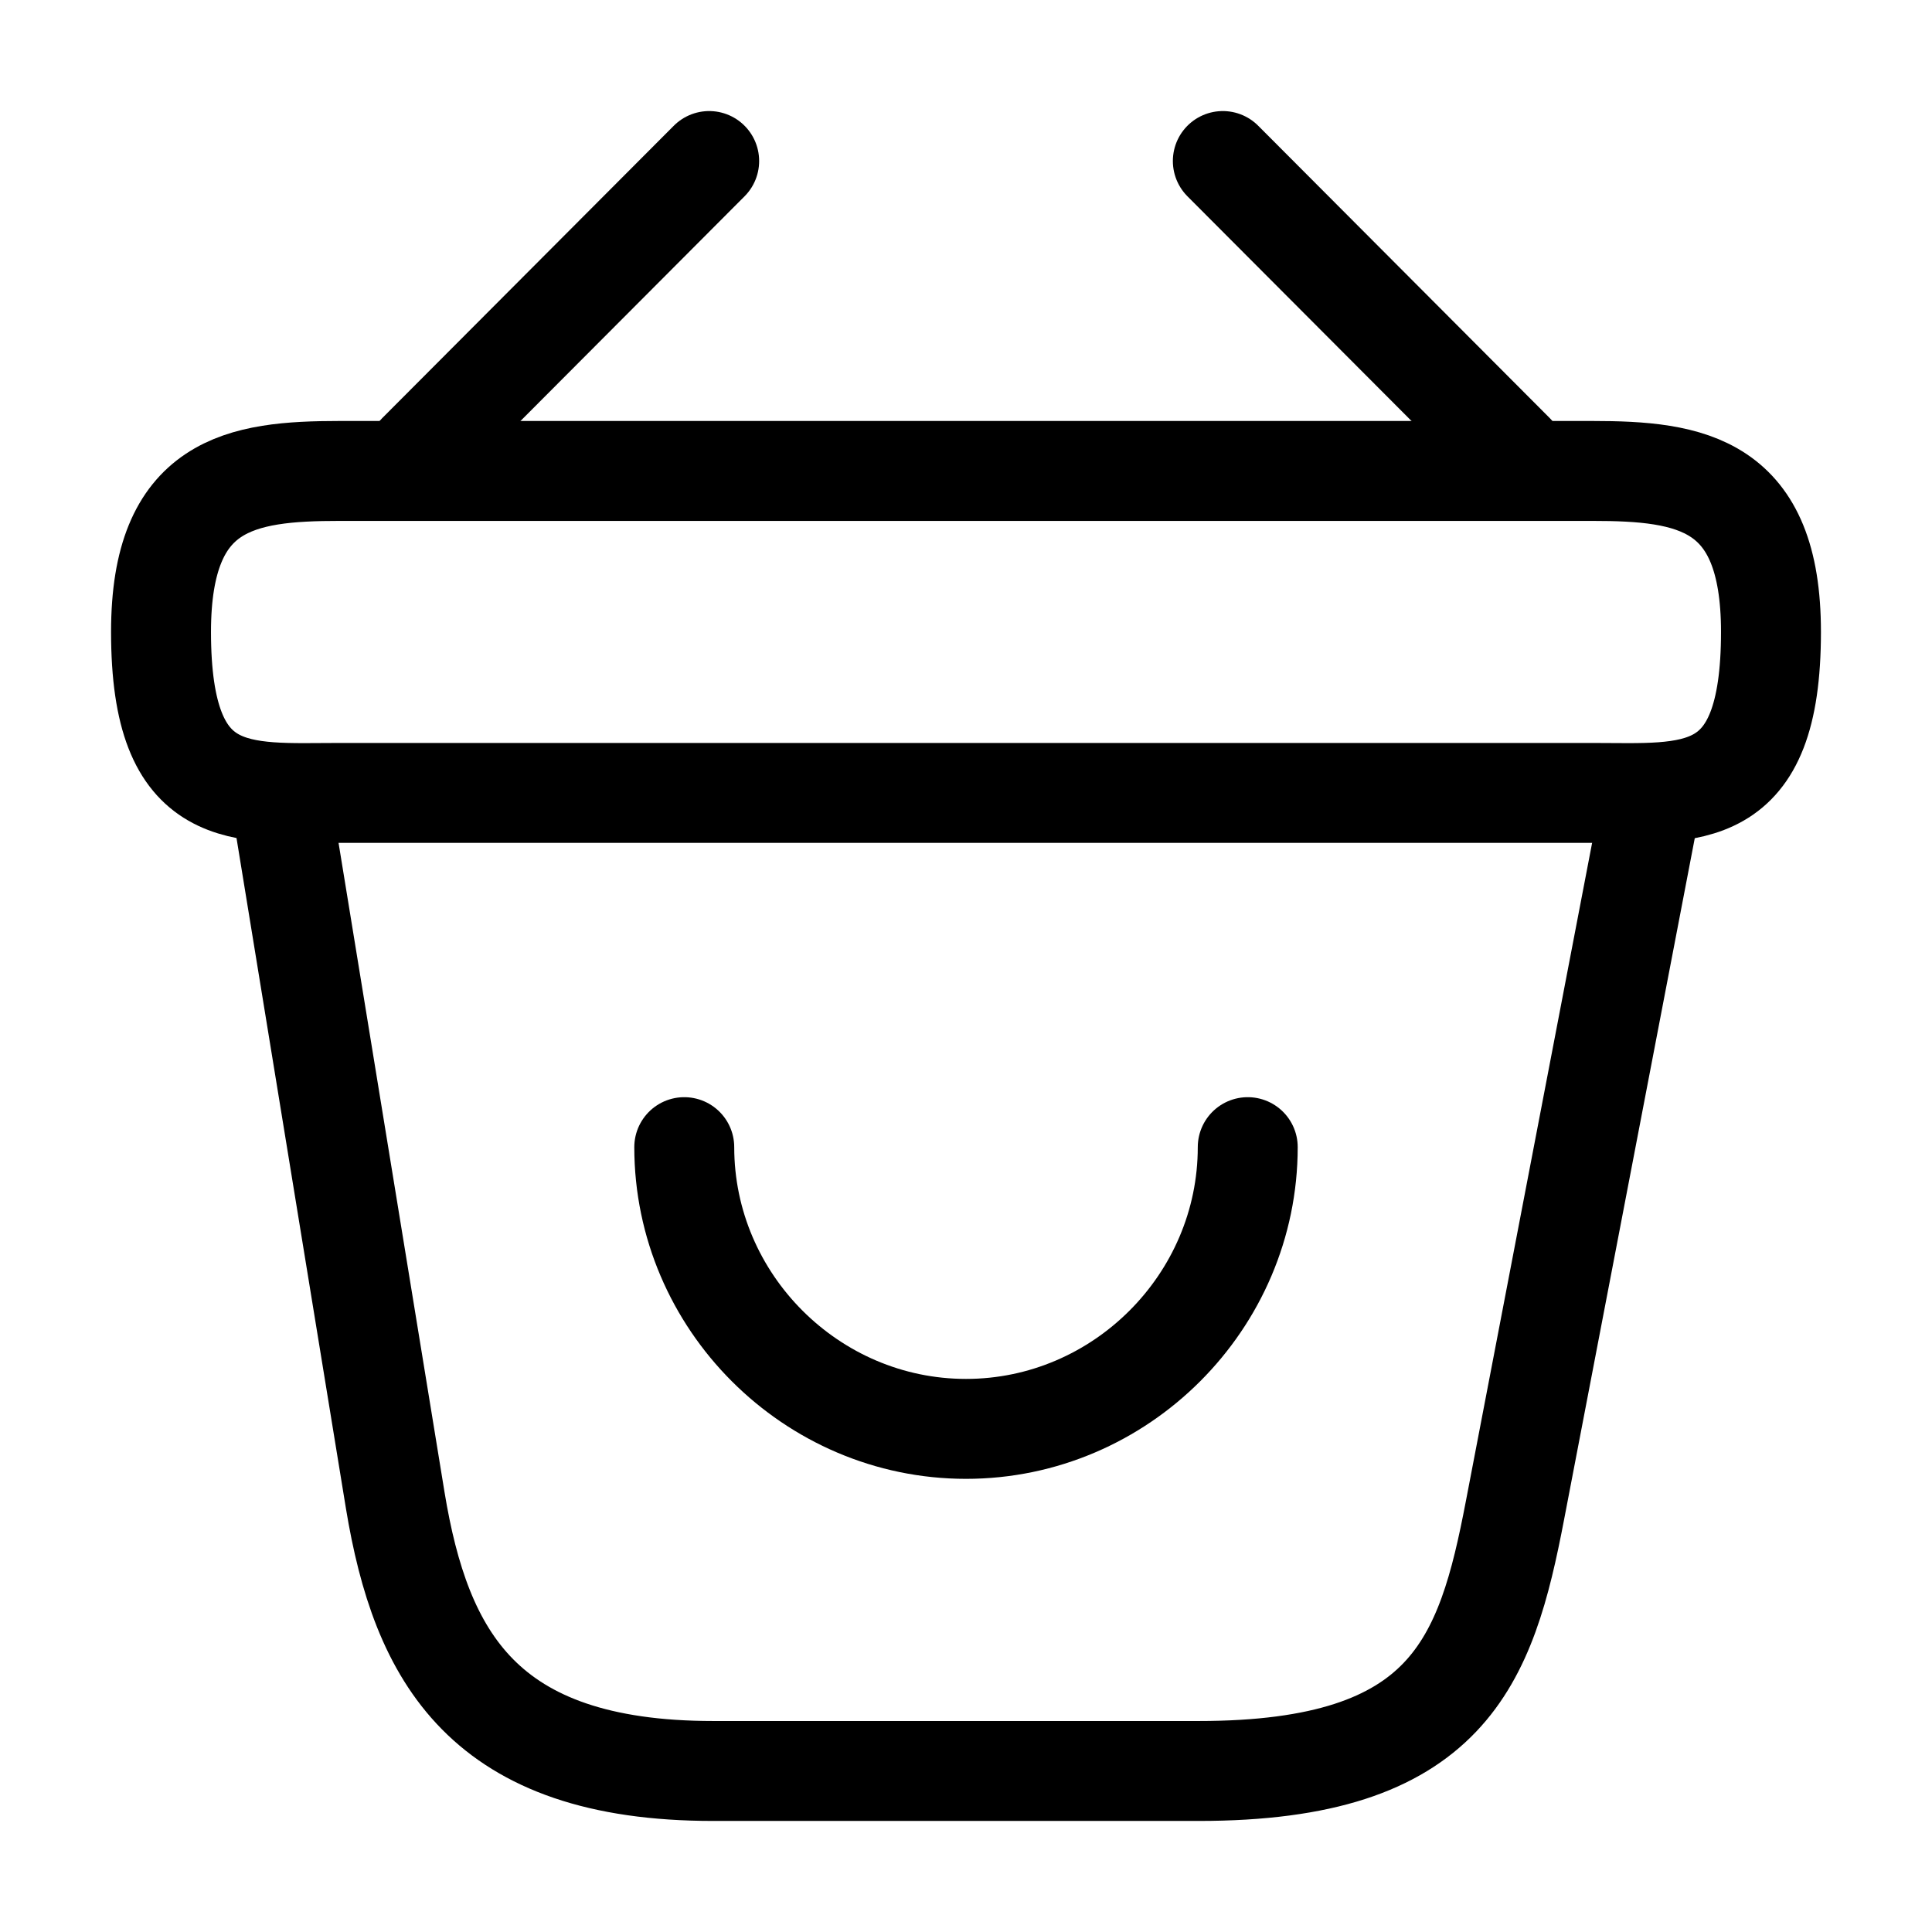 <svg width="29" height="29" viewBox="0 0 29 29" fill="none" xmlns="http://www.w3.org/2000/svg">
<path d="M10.271 17.219C10.271 19.539 12.18 21.448 14.5 21.448C16.82 21.448 18.729 19.539 18.729 17.219" stroke="black" stroke-width="1.5" stroke-miterlimit="10" stroke-linecap="round" stroke-linejoin="round"/>
<path d="M10.645 2.417L6.271 6.803" stroke="black" stroke-width="1.5" stroke-miterlimit="10" stroke-linecap="round" stroke-linejoin="round"/>
<path d="M18.355 2.417L22.729 6.803" stroke="black" stroke-width="1.5" stroke-miterlimit="10" stroke-linecap="round" stroke-linejoin="round"/>
<path d="M2.417 9.485C2.417 7.25 3.613 7.069 5.099 7.069H23.901C25.387 7.069 26.583 7.25 26.583 9.485C26.583 12.083 25.387 11.902 23.901 11.902H5.099C3.613 11.902 2.417 12.083 2.417 9.485Z" stroke="black" stroke-width="1.5"/>
<path d="M4.229 12.083L5.933 22.523C6.32 24.867 7.25 26.583 10.706 26.583H17.992C21.75 26.583 22.306 24.94 22.741 22.668L24.771 12.083" stroke="black" stroke-width="1.5" stroke-linecap="round"/>
</svg>
